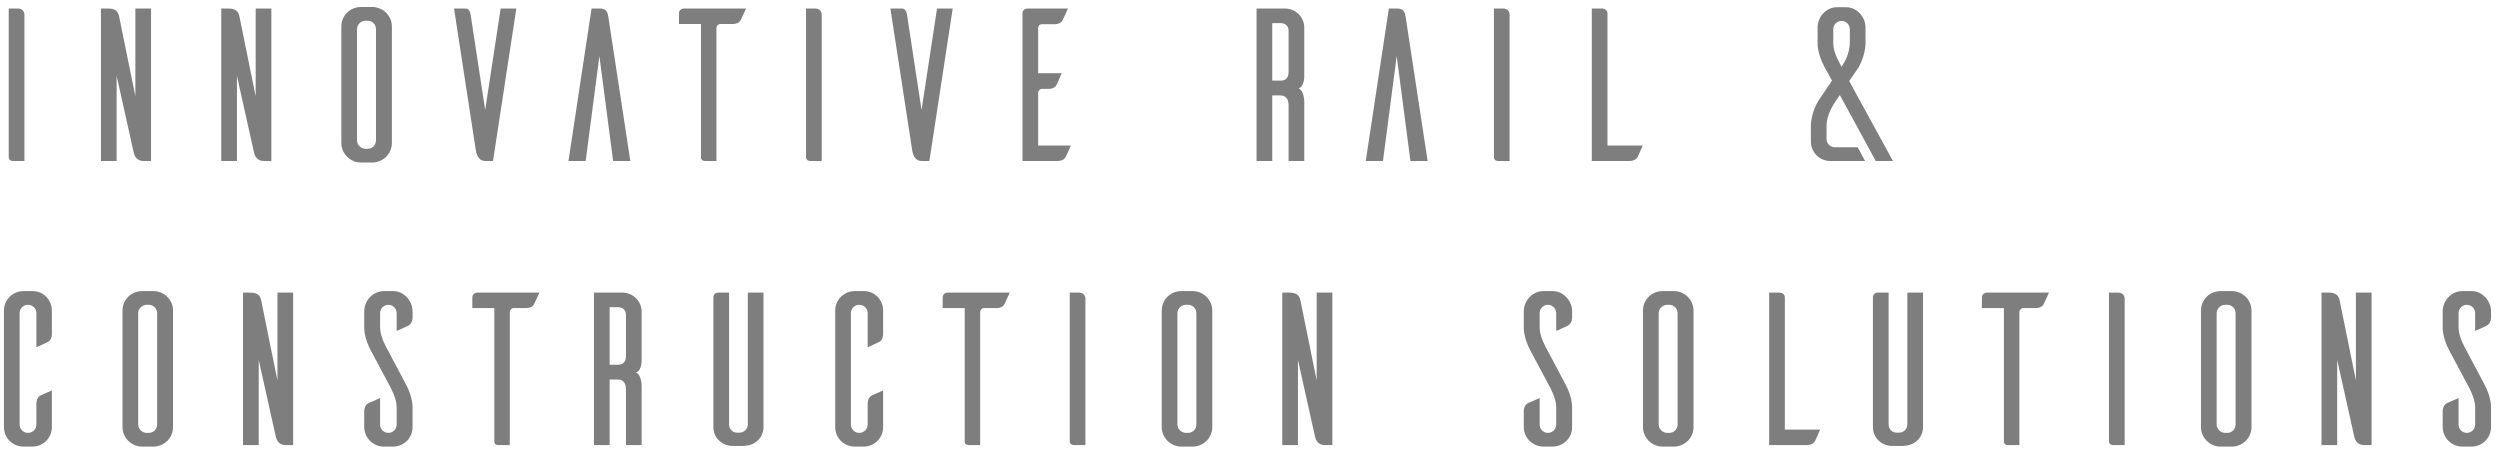 <?xml version="1.0" encoding="UTF-8" standalone="no"?>
<svg width="264px" height="48px" viewBox="0 0 264 48" version="1.1" xmlns="http://www.w3.org/2000/svg" xmlns:xlink="http://www.w3.org/1999/xlink">
    <!-- Generator: Sketch 49.3 (51167) - http://www.bohemiancoding.com/sketch -->
    <title>Tagline</title>
    <desc>Created with Sketch.</desc>
    <defs></defs>
    <g id="Symbols" stroke="none" stroke-width="1" fill="none" fill-rule="evenodd">
        <g id="Footer" transform="translate(-433, -96)" fill="#7E7E7E">
            <path d="M433.922,96.9 L434.911,96.9 C435.394,96.9 435.578,97.268 435.578,97.544 L435.578,113 L434.405,113 C434.014,113 433.945,112.77 433.922,112.655 L433.922,96.9 Z M448.95,96.9 L448.95,113 L448.191,113 C447.294,113 447.156,112.287 447.087,111.965 L445.316,104.007 L445.316,113 L443.66,113 L443.66,96.9 L444.419,96.9 C445.339,96.9 445.5,97.337 445.592,97.797 L447.294,106.169 L447.294,96.9 L448.95,96.9 Z M461.655,96.9 L461.655,113 L460.896,113 C459.999,113 459.861,112.287 459.792,111.965 L458.021,104.007 L458.021,113 L456.365,113 L456.365,96.9 L457.124,96.9 C458.044,96.9 458.205,97.337 458.297,97.797 L459.999,106.169 L459.999,96.9 L461.655,96.9 Z M471.116,96.739 L472.381,96.739 C473.485,96.785 474.382,97.682 474.382,98.786 L474.382,111.137 C474.359,112.241 473.485,113.115 472.381,113.161 L471.116,113.161 C469.989,113.161 469.069,112.241 469.046,111.137 L469.046,98.786 C469.046,97.659 469.966,96.739 471.116,96.739 Z M471.576,111.712 L471.829,111.712 C472.312,111.712 472.703,111.321 472.703,110.815 L472.703,99.085 C472.703,98.579 472.312,98.188 471.829,98.188 L471.576,98.188 C471.093,98.211 470.702,98.602 470.702,99.085 L470.702,110.815 C470.702,111.298 471.093,111.689 471.576,111.712 Z M487.524,96.9 L485.063,113 L484.235,113 C483.407,113 483.269,112.011 483.246,111.873 L480.946,96.9 L482.211,96.9 C482.326,96.9 482.602,96.992 482.694,97.521 L484.235,107.618 L485.868,96.9 L487.524,96.9 Z M499.562,113 L497.745,113 L496.296,101.914 L494.847,113 L493.03,113 L495.468,96.9 L496.365,96.9 C497.055,96.9 497.17,97.337 497.239,97.774 L499.562,113 Z M511.784,96.9 L511.232,98.096 C511.14,98.303 510.887,98.533 510.358,98.533 L509.07,98.533 C508.84,98.533 508.679,98.717 508.656,98.924 L508.656,113 L507.483,113 C507.092,113 507.023,112.77 507.023,112.655 L507.023,98.533 L504.7,98.533 L504.7,97.406 C504.7,97.13 504.93,96.9 505.206,96.9 L511.784,96.9 Z M518.117,96.9 L519.106,96.9 C519.589,96.9 519.773,97.268 519.773,97.544 L519.773,113 L518.6,113 C518.209,113 518.14,112.77 518.117,112.655 L518.117,96.9 Z M533.605,96.9 L531.144,113 L530.316,113 C529.488,113 529.35,112.011 529.327,111.873 L527.027,96.9 L528.292,96.9 C528.407,96.9 528.683,96.992 528.775,97.521 L530.316,107.618 L531.949,96.9 L533.605,96.9 Z M542.63,111.367 L546.08,111.367 C545.896,111.781 545.62,112.425 545.551,112.563 C545.436,112.77 545.183,113 544.654,113 L540.974,113 L540.974,97.36 C540.997,97.107 541.204,96.9 541.48,96.9 L545.781,96.9 L545.229,98.096 C545.137,98.303 544.884,98.556 544.355,98.556 L543.021,98.556 C542.791,98.556 542.63,98.717 542.63,98.947 L542.63,103.731 L545.114,103.731 C544.93,104.145 544.654,104.812 544.585,104.95 C544.47,105.157 544.24,105.387 543.711,105.387 L543.021,105.387 C542.814,105.387 542.63,105.571 542.63,105.778 L542.63,111.367 Z M570.73,113 L569.074,113 L569.074,107.112 C569.074,106.33 568.66,106.077 568.223,106.077 L567.349,106.077 L567.349,113 L565.693,113 L565.693,96.9 L568.706,96.9 C569.81,96.9 570.73,97.797 570.73,98.924 L570.73,103.892 C570.73,103.892 570.799,105.157 570.132,105.318 C570.776,105.64 570.73,106.836 570.73,106.836 L570.73,113 Z M567.349,104.513 L568.223,104.513 C568.66,104.513 569.074,104.329 569.074,103.593 L569.074,99.269 C569.074,98.671 568.66,98.441 568.223,98.441 L567.349,98.441 L567.349,104.513 Z M583.757,113 L581.94,113 L580.491,101.914 L579.042,113 L577.225,113 L579.663,96.9 L580.56,96.9 C581.25,96.9 581.365,97.337 581.434,97.774 L583.757,113 Z M590.758,96.9 L591.747,96.9 C592.23,96.9 592.414,97.268 592.414,97.544 L592.414,113 L591.241,113 C590.85,113 590.781,112.77 590.758,112.655 L590.758,96.9 Z M602.75,111.367 L606.476,111.367 C606.292,111.781 606.016,112.425 605.947,112.563 C605.832,112.77 605.579,113 605.05,113 L601.094,113 L601.094,96.9 L602.244,96.9 C602.52,96.923 602.75,97.13 602.75,97.406 L602.75,111.367 Z M627.285,106.031 L626.779,106.79 C626.779,106.79 625.882,108.055 625.882,109.251 L625.882,110.677 C625.882,111.16 626.273,111.551 626.756,111.551 L629.171,111.551 L629.953,113 L626.273,113 C625.146,113 624.226,112.08 624.226,110.953 L624.226,109.228 C624.226,109.228 624.226,107.848 625.123,106.491 L626.457,104.513 L625.675,103.087 C624.87,101.615 624.939,100.534 624.939,100.534 L624.939,98.901 C624.939,97.797 625.813,96.808 626.917,96.762 L627.952,96.762 C629.079,96.762 629.999,97.774 629.999,98.901 L629.999,100.35 C629.999,100.35 630.091,101.615 629.286,103.087 L628.274,104.559 L632.897,113 L631.08,113 L627.285,106.031 Z M627.469,103.041 L627.63,102.788 C627.63,102.788 628.343,101.776 628.343,100.442 L628.343,99.085 C628.343,98.602 627.952,98.211 627.469,98.211 C626.986,98.211 626.595,98.602 626.595,99.085 L626.595,100.626 C626.595,101.569 627.331,102.788 627.331,102.788 L627.469,103.041 Z M438.476,137.227 L438.476,141.114 C438.476,142.218 437.602,143.115 436.498,143.161 L435.486,143.161 C434.336,143.161 433.416,142.241 433.416,141.114 L433.416,128.786 C433.416,127.659 434.336,126.739 435.486,126.739 L436.498,126.739 C437.602,126.762 438.476,127.682 438.476,128.786 L438.476,131.247 C438.476,131.776 438.246,132.029 438.039,132.121 L436.843,132.673 L436.843,129.062 C436.843,128.579 436.452,128.188 435.946,128.188 C435.463,128.188 435.072,128.579 435.072,129.062 L435.072,140.815 C435.072,141.321 435.463,141.712 435.946,141.712 C436.452,141.712 436.843,141.321 436.843,140.815 L436.843,138.653 C436.843,138.124 437.073,137.871 437.28,137.756 C437.418,137.687 438.062,137.411 438.476,137.227 Z M448.007,126.739 L449.272,126.739 C450.376,126.785 451.273,127.682 451.273,128.786 L451.273,141.137 C451.25,142.241 450.376,143.115 449.272,143.161 L448.007,143.161 C446.88,143.161 445.96,142.241 445.937,141.137 L445.937,128.786 C445.937,127.659 446.857,126.739 448.007,126.739 Z M448.467,141.712 L448.72,141.712 C449.203,141.712 449.594,141.321 449.594,140.815 L449.594,129.085 C449.594,128.579 449.203,128.188 448.72,128.188 L448.467,128.188 C447.984,128.211 447.593,128.602 447.593,129.085 L447.593,140.815 C447.593,141.298 447.984,141.689 448.467,141.712 Z M463.955,126.9 L463.955,143 L463.196,143 C462.299,143 462.161,142.287 462.092,141.965 L460.321,134.007 L460.321,143 L458.665,143 L458.665,126.9 L459.424,126.9 C460.344,126.9 460.505,127.337 460.597,127.797 L462.299,136.169 L462.299,126.9 L463.955,126.9 Z M476.107,130.396 C475.969,130.465 475.325,130.764 474.888,130.948 L474.888,129.085 C474.888,128.579 474.497,128.188 474.014,128.188 C473.531,128.188 473.14,128.579 473.14,129.085 L473.14,130.626 C473.14,131.569 473.853,132.788 473.853,132.788 L475.831,136.514 C476.636,137.986 476.567,139.067 476.567,139.067 L476.567,141.114 C476.567,142.241 475.647,143.161 474.497,143.161 L473.462,143.161 C472.358,143.115 471.484,142.218 471.461,141.114 L471.461,139.458 C471.461,138.929 471.714,138.676 471.921,138.561 C472.059,138.515 472.726,138.216 473.14,138.032 L473.14,140.838 C473.14,141.321 473.531,141.712 474.014,141.712 C474.497,141.712 474.888,141.321 474.888,140.815 L474.888,138.975 C474.888,138.032 474.175,136.79 474.175,136.79 L472.197,133.087 C471.392,131.615 471.461,130.534 471.461,130.534 L471.461,128.878 C471.461,127.751 472.381,126.739 473.531,126.739 L474.566,126.739 C475.67,126.762 476.567,127.774 476.567,128.878 L476.567,129.499 C476.567,130.028 476.314,130.281 476.107,130.396 Z M489.962,126.9 L489.41,128.096 C489.318,128.303 489.065,128.533 488.536,128.533 L487.248,128.533 C487.018,128.533 486.857,128.717 486.834,128.924 L486.834,143 L485.661,143 C485.27,143 485.201,142.77 485.201,142.655 L485.201,128.533 L482.878,128.533 L482.878,127.406 C482.878,127.13 483.108,126.9 483.384,126.9 L489.962,126.9 Z M500.758,143 L499.102,143 L499.102,137.112 C499.102,136.33 498.688,136.077 498.251,136.077 L497.377,136.077 L497.377,143 L495.721,143 L495.721,126.9 L498.734,126.9 C499.838,126.9 500.758,127.797 500.758,128.924 L500.758,133.892 C500.758,133.892 500.827,135.157 500.16,135.318 C500.804,135.64 500.758,136.836 500.758,136.836 L500.758,143 Z M497.377,134.513 L498.251,134.513 C498.688,134.513 499.102,134.329 499.102,133.593 L499.102,129.269 C499.102,128.671 498.688,128.441 498.251,128.441 L497.377,128.441 L497.377,134.513 Z M513.624,126.9 L513.624,141.114 C513.624,142.218 512.727,143.046 511.646,143.069 L511.646,143.092 L510.381,143.092 C509.254,143.092 508.334,142.241 508.334,141.114 L508.334,127.36 C508.357,127.107 508.564,126.9 508.817,126.9 L509.99,126.9 L509.99,140.815 C509.99,141.298 510.358,141.689 510.841,141.689 L511.094,141.689 C511.577,141.689 511.968,141.298 511.968,140.815 L511.968,126.9 L513.624,126.9 Z M526.259,137.227 L526.259,141.114 C526.259,142.218 525.385,143.115 524.281,143.161 L523.269,143.161 C522.119,143.161 521.199,142.241 521.199,141.114 L521.199,128.786 C521.199,127.659 522.119,126.739 523.269,126.739 L524.281,126.739 C525.385,126.762 526.259,127.682 526.259,128.786 L526.259,131.247 C526.259,131.776 526.029,132.029 525.822,132.121 L524.626,132.673 L524.626,129.062 C524.626,128.579 524.235,128.188 523.729,128.188 C523.246,128.188 522.855,128.579 522.855,129.062 L522.855,140.815 C522.855,141.321 523.246,141.712 523.729,141.712 C524.235,141.712 524.626,141.321 524.626,140.815 L524.626,138.653 C524.626,138.124 524.856,137.871 525.063,137.756 C525.201,137.687 525.845,137.411 526.259,137.227 Z M539.631,126.9 L539.079,128.096 C538.987,128.303 538.734,128.533 538.205,128.533 L536.917,128.533 C536.687,128.533 536.526,128.717 536.503,128.924 L536.503,143 L535.33,143 C534.939,143 534.87,142.77 534.87,142.655 L534.87,128.533 L532.547,128.533 L532.547,127.406 C532.547,127.13 532.777,126.9 533.053,126.9 L539.631,126.9 Z M545.965,126.9 L546.954,126.9 C547.437,126.9 547.621,127.268 547.621,127.544 L547.621,143 L546.448,143 C546.057,143 545.988,142.77 545.965,142.655 L545.965,126.9 Z M557.75,126.739 L559.015,126.739 C560.119,126.785 561.016,127.682 561.016,128.786 L561.016,141.137 C560.993,142.241 560.119,143.115 559.015,143.161 L557.75,143.161 C556.623,143.161 555.703,142.241 555.68,141.137 L555.68,128.786 C555.68,127.659 556.6,126.739 557.75,126.739 Z M558.21,141.712 L558.463,141.712 C558.946,141.712 559.337,141.321 559.337,140.815 L559.337,129.085 C559.337,128.579 558.946,128.188 558.463,128.188 L558.21,128.188 C557.727,128.211 557.336,128.602 557.336,129.085 L557.336,140.815 C557.336,141.298 557.727,141.689 558.21,141.712 Z M573.697,126.9 L573.697,143 L572.938,143 C572.041,143 571.903,142.287 571.834,141.965 L570.063,134.007 L570.063,143 L568.407,143 L568.407,126.9 L569.166,126.9 C570.086,126.9 570.247,127.337 570.339,127.797 L572.041,136.169 L572.041,126.9 L573.697,126.9 Z M598.555,130.396 C598.417,130.465 597.773,130.764 597.336,130.948 L597.336,129.085 C597.336,128.579 596.945,128.188 596.462,128.188 C595.979,128.188 595.588,128.579 595.588,129.085 L595.588,130.626 C595.588,131.569 596.301,132.788 596.301,132.788 L598.279,136.514 C599.084,137.986 599.015,139.067 599.015,139.067 L599.015,141.114 C599.015,142.241 598.095,143.161 596.945,143.161 L595.91,143.161 C594.806,143.115 593.932,142.218 593.909,141.114 L593.909,139.458 C593.909,138.929 594.162,138.676 594.369,138.561 C594.507,138.515 595.174,138.216 595.588,138.032 L595.588,140.838 C595.588,141.321 595.979,141.712 596.462,141.712 C596.945,141.712 597.336,141.321 597.336,140.815 L597.336,138.975 C597.336,138.032 596.623,136.79 596.623,136.79 L594.645,133.087 C593.84,131.615 593.909,130.534 593.909,130.534 L593.909,128.878 C593.909,127.751 594.829,126.739 595.979,126.739 L597.014,126.739 C598.118,126.762 599.015,127.774 599.015,128.878 L599.015,129.499 C599.015,130.028 598.762,130.281 598.555,130.396 Z M608.569,126.739 L609.834,126.739 C610.938,126.785 611.835,127.682 611.835,128.786 L611.835,141.137 C611.812,142.241 610.938,143.115 609.834,143.161 L608.569,143.161 C607.442,143.161 606.522,142.241 606.499,141.137 L606.499,128.786 C606.499,127.659 607.419,126.739 608.569,126.739 Z M609.029,141.712 L609.282,141.712 C609.765,141.712 610.156,141.321 610.156,140.815 L610.156,129.085 C610.156,128.579 609.765,128.188 609.282,128.188 L609.029,128.188 C608.546,128.211 608.155,128.602 608.155,129.085 L608.155,140.815 C608.155,141.298 608.546,141.689 609.029,141.712 Z M621.48,141.367 L625.206,141.367 C625.022,141.781 624.746,142.425 624.677,142.563 C624.562,142.77 624.309,143 623.78,143 L619.824,143 L619.824,126.9 L620.974,126.9 C621.25,126.923 621.48,127.13 621.48,127.406 L621.48,141.367 Z M636.071,126.9 L636.071,141.114 C636.071,142.218 635.174,143.046 634.093,143.069 L634.093,143.092 L632.828,143.092 C631.701,143.092 630.781,142.241 630.781,141.114 L630.781,127.36 C630.804,127.107 631.011,126.9 631.264,126.9 L632.437,126.9 L632.437,140.815 C632.437,141.298 632.805,141.689 633.288,141.689 L633.541,141.689 C634.024,141.689 634.415,141.298 634.415,140.815 L634.415,126.9 L636.071,126.9 Z M649.374,126.9 L648.822,128.096 C648.73,128.303 648.477,128.533 647.948,128.533 L646.66,128.533 C646.43,128.533 646.269,128.717 646.246,128.924 L646.246,143 L645.073,143 C644.682,143 644.613,142.77 644.613,142.655 L644.613,128.533 L642.29,128.533 L642.29,127.406 C642.29,127.13 642.52,126.9 642.796,126.9 L649.374,126.9 Z M655.708,126.9 L656.697,126.9 C657.18,126.9 657.364,127.268 657.364,127.544 L657.364,143 L656.191,143 C655.8,143 655.731,142.77 655.708,142.655 L655.708,126.9 Z M667.492,126.739 L668.757,126.739 C669.861,126.785 670.758,127.682 670.758,128.786 L670.758,141.137 C670.735,142.241 669.861,143.115 668.757,143.161 L667.492,143.161 C666.365,143.161 665.445,142.241 665.422,141.137 L665.422,128.786 C665.422,127.659 666.342,126.739 667.492,126.739 Z M667.952,141.712 L668.205,141.712 C668.688,141.712 669.079,141.321 669.079,140.815 L669.079,129.085 C669.079,128.579 668.688,128.188 668.205,128.188 L667.952,128.188 C667.469,128.211 667.078,128.602 667.078,129.085 L667.078,140.815 C667.078,141.298 667.469,141.689 667.952,141.712 Z M683.44,126.9 L683.44,143 L682.681,143 C681.784,143 681.646,142.287 681.577,141.965 L679.806,134.007 L679.806,143 L678.15,143 L678.15,126.9 L678.909,126.9 C679.829,126.9 679.99,127.337 680.082,127.797 L681.784,136.169 L681.784,126.9 L683.44,126.9 Z M695.593,130.396 C695.455,130.465 694.811,130.764 694.374,130.948 L694.374,129.085 C694.374,128.579 693.983,128.188 693.5,128.188 C693.017,128.188 692.626,128.579 692.626,129.085 L692.626,130.626 C692.626,131.569 693.339,132.788 693.339,132.788 L695.317,136.514 C696.122,137.986 696.053,139.067 696.053,139.067 L696.053,141.114 C696.053,142.241 695.133,143.161 693.983,143.161 L692.948,143.161 C691.844,143.115 690.97,142.218 690.947,141.114 L690.947,139.458 C690.947,138.929 691.2,138.676 691.407,138.561 C691.545,138.515 692.212,138.216 692.626,138.032 L692.626,140.838 C692.626,141.321 693.017,141.712 693.5,141.712 C693.983,141.712 694.374,141.321 694.374,140.815 L694.374,138.975 C694.374,138.032 693.661,136.79 693.661,136.79 L691.683,133.087 C690.878,131.615 690.947,130.534 690.947,130.534 L690.947,128.878 C690.947,127.751 691.867,126.739 693.017,126.739 L694.052,126.739 C695.156,126.762 696.053,127.774 696.053,128.878 L696.053,129.499 C696.053,130.028 695.8,130.281 695.593,130.396 Z" id="Tagline"></path>
        </g>
    </g>
</svg>